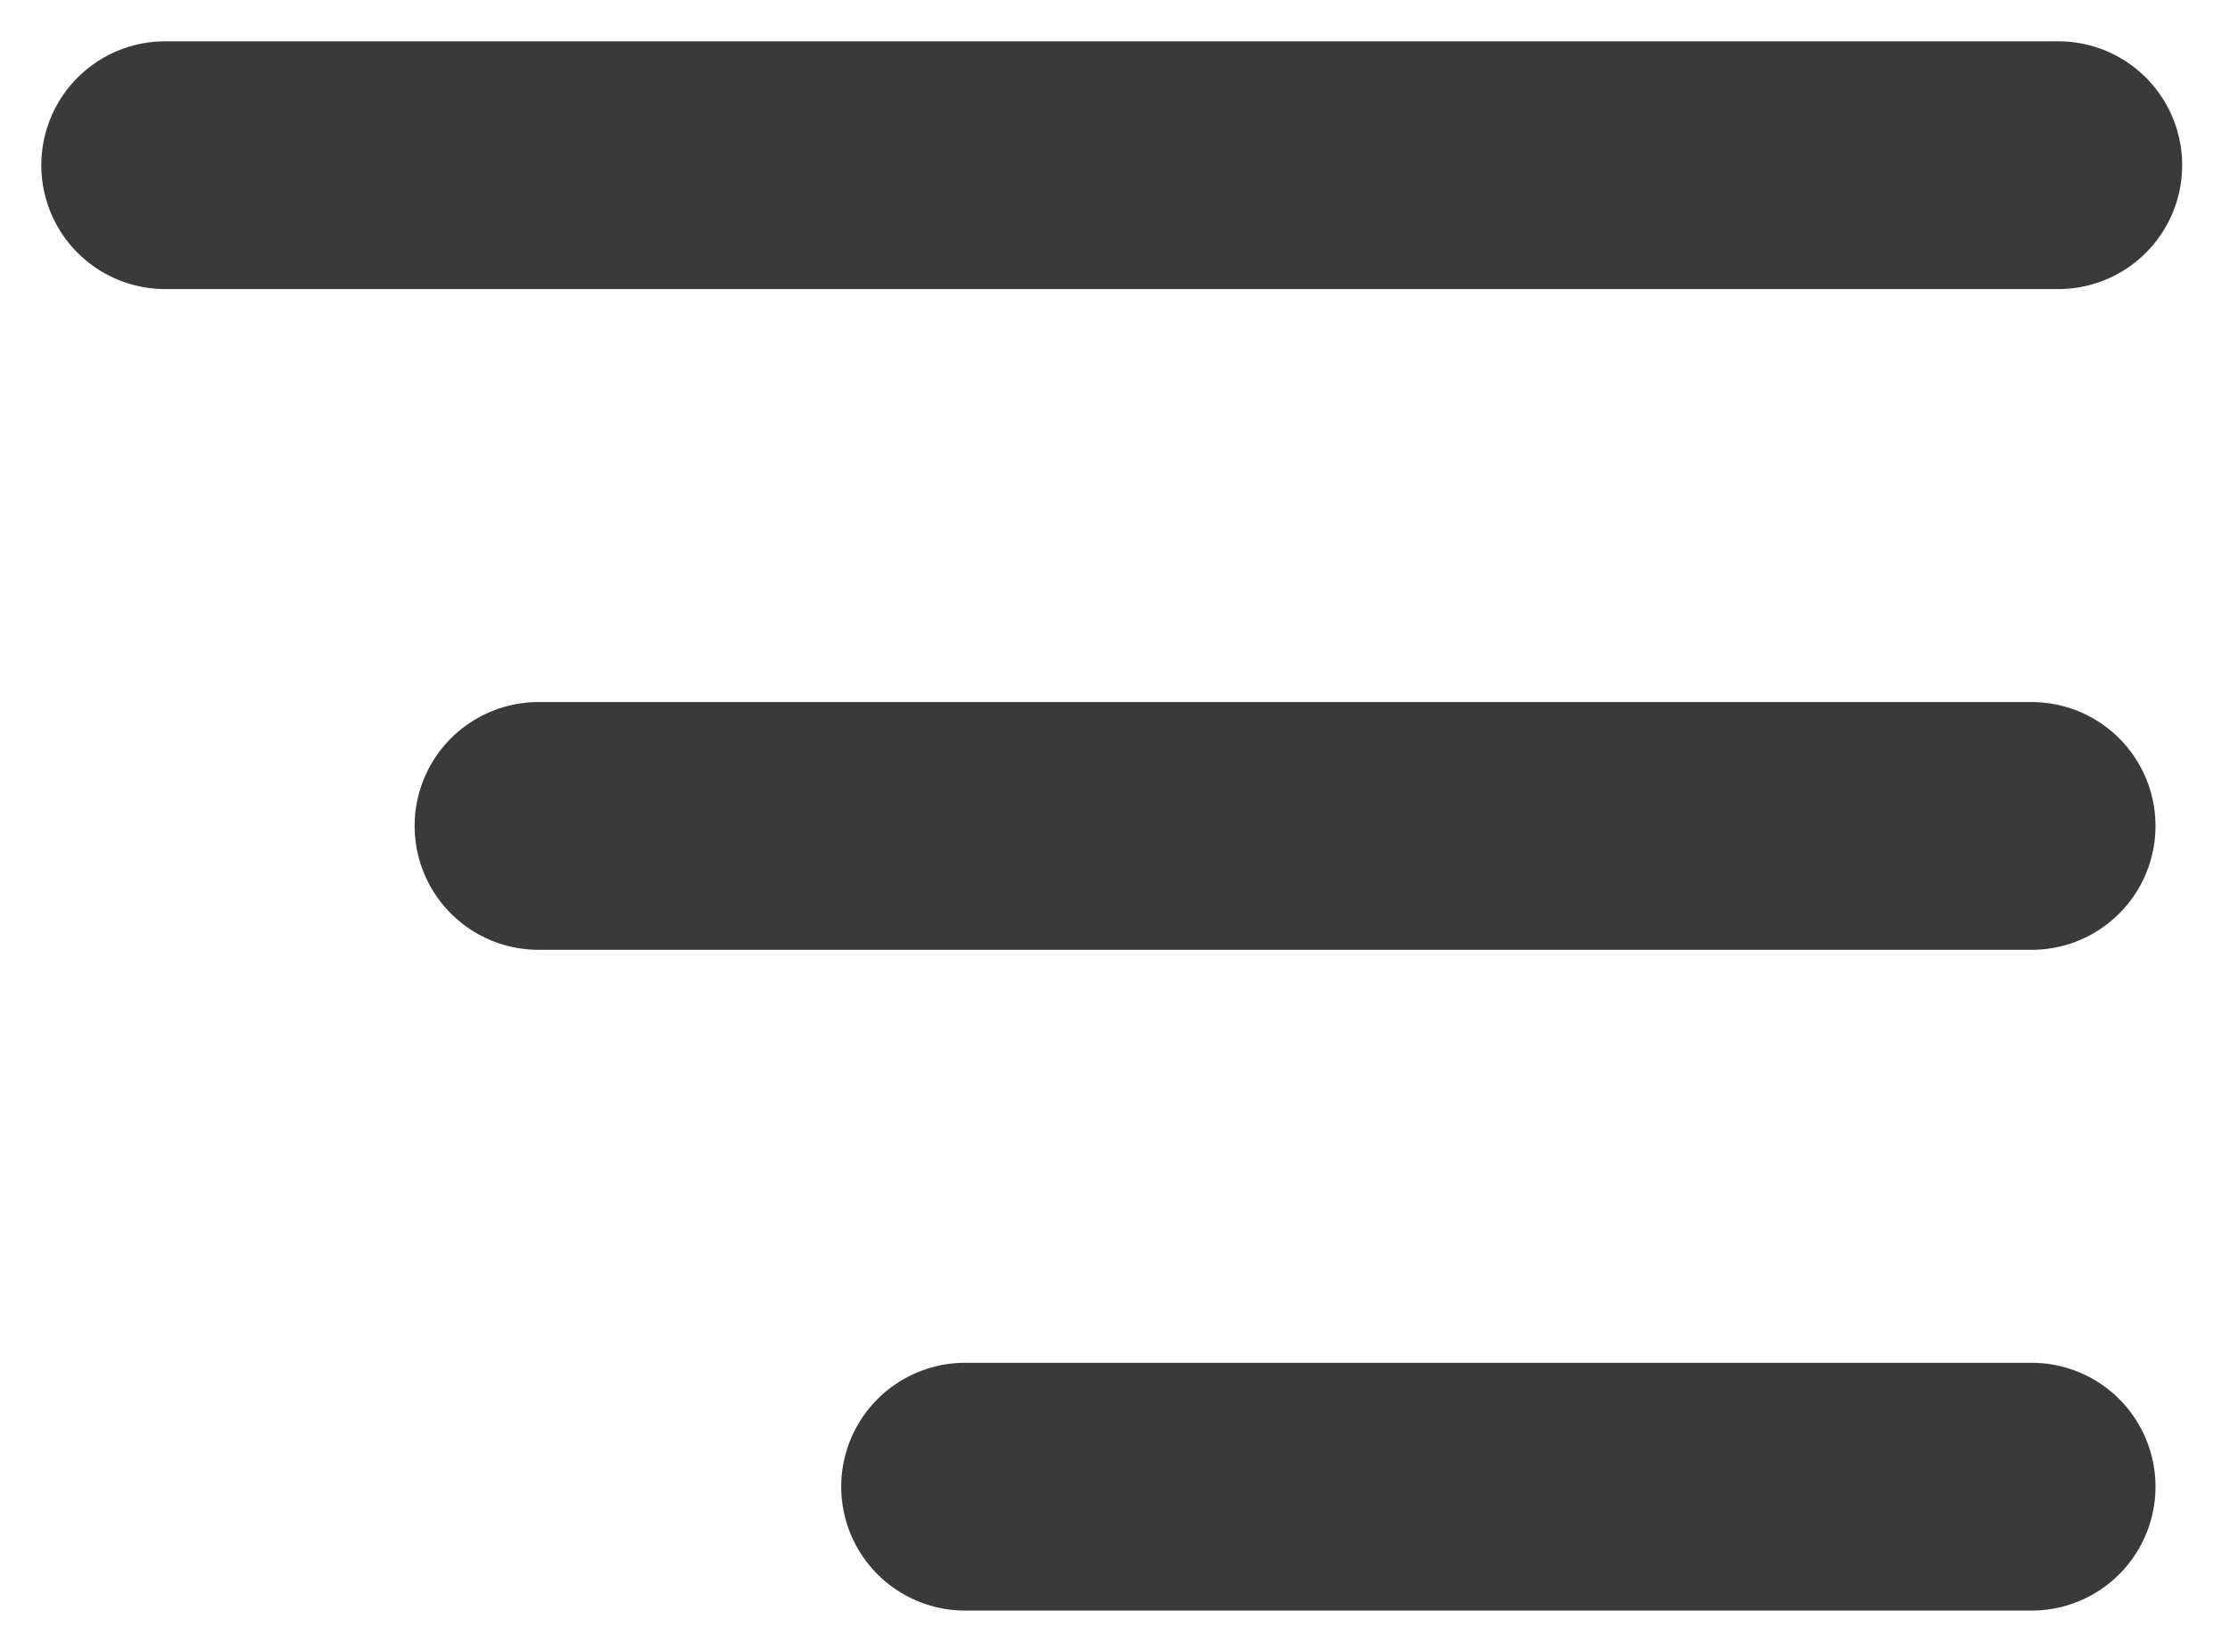 <svg width="27" height="20" viewBox="0 0 27 20" fill="none" xmlns="http://www.w3.org/2000/svg">
<path d="M2 2H24.921" stroke="#3A3A3A" stroke-width="3" stroke-linecap="round"/>
<path d="M6.52 10L24.598 10" stroke="#3A3A3A" stroke-width="3" stroke-linecap="round"/>
<path d="M11.685 18L24.598 18" stroke="#3A3A3A" stroke-width="3" stroke-linecap="round"/>
</svg>
